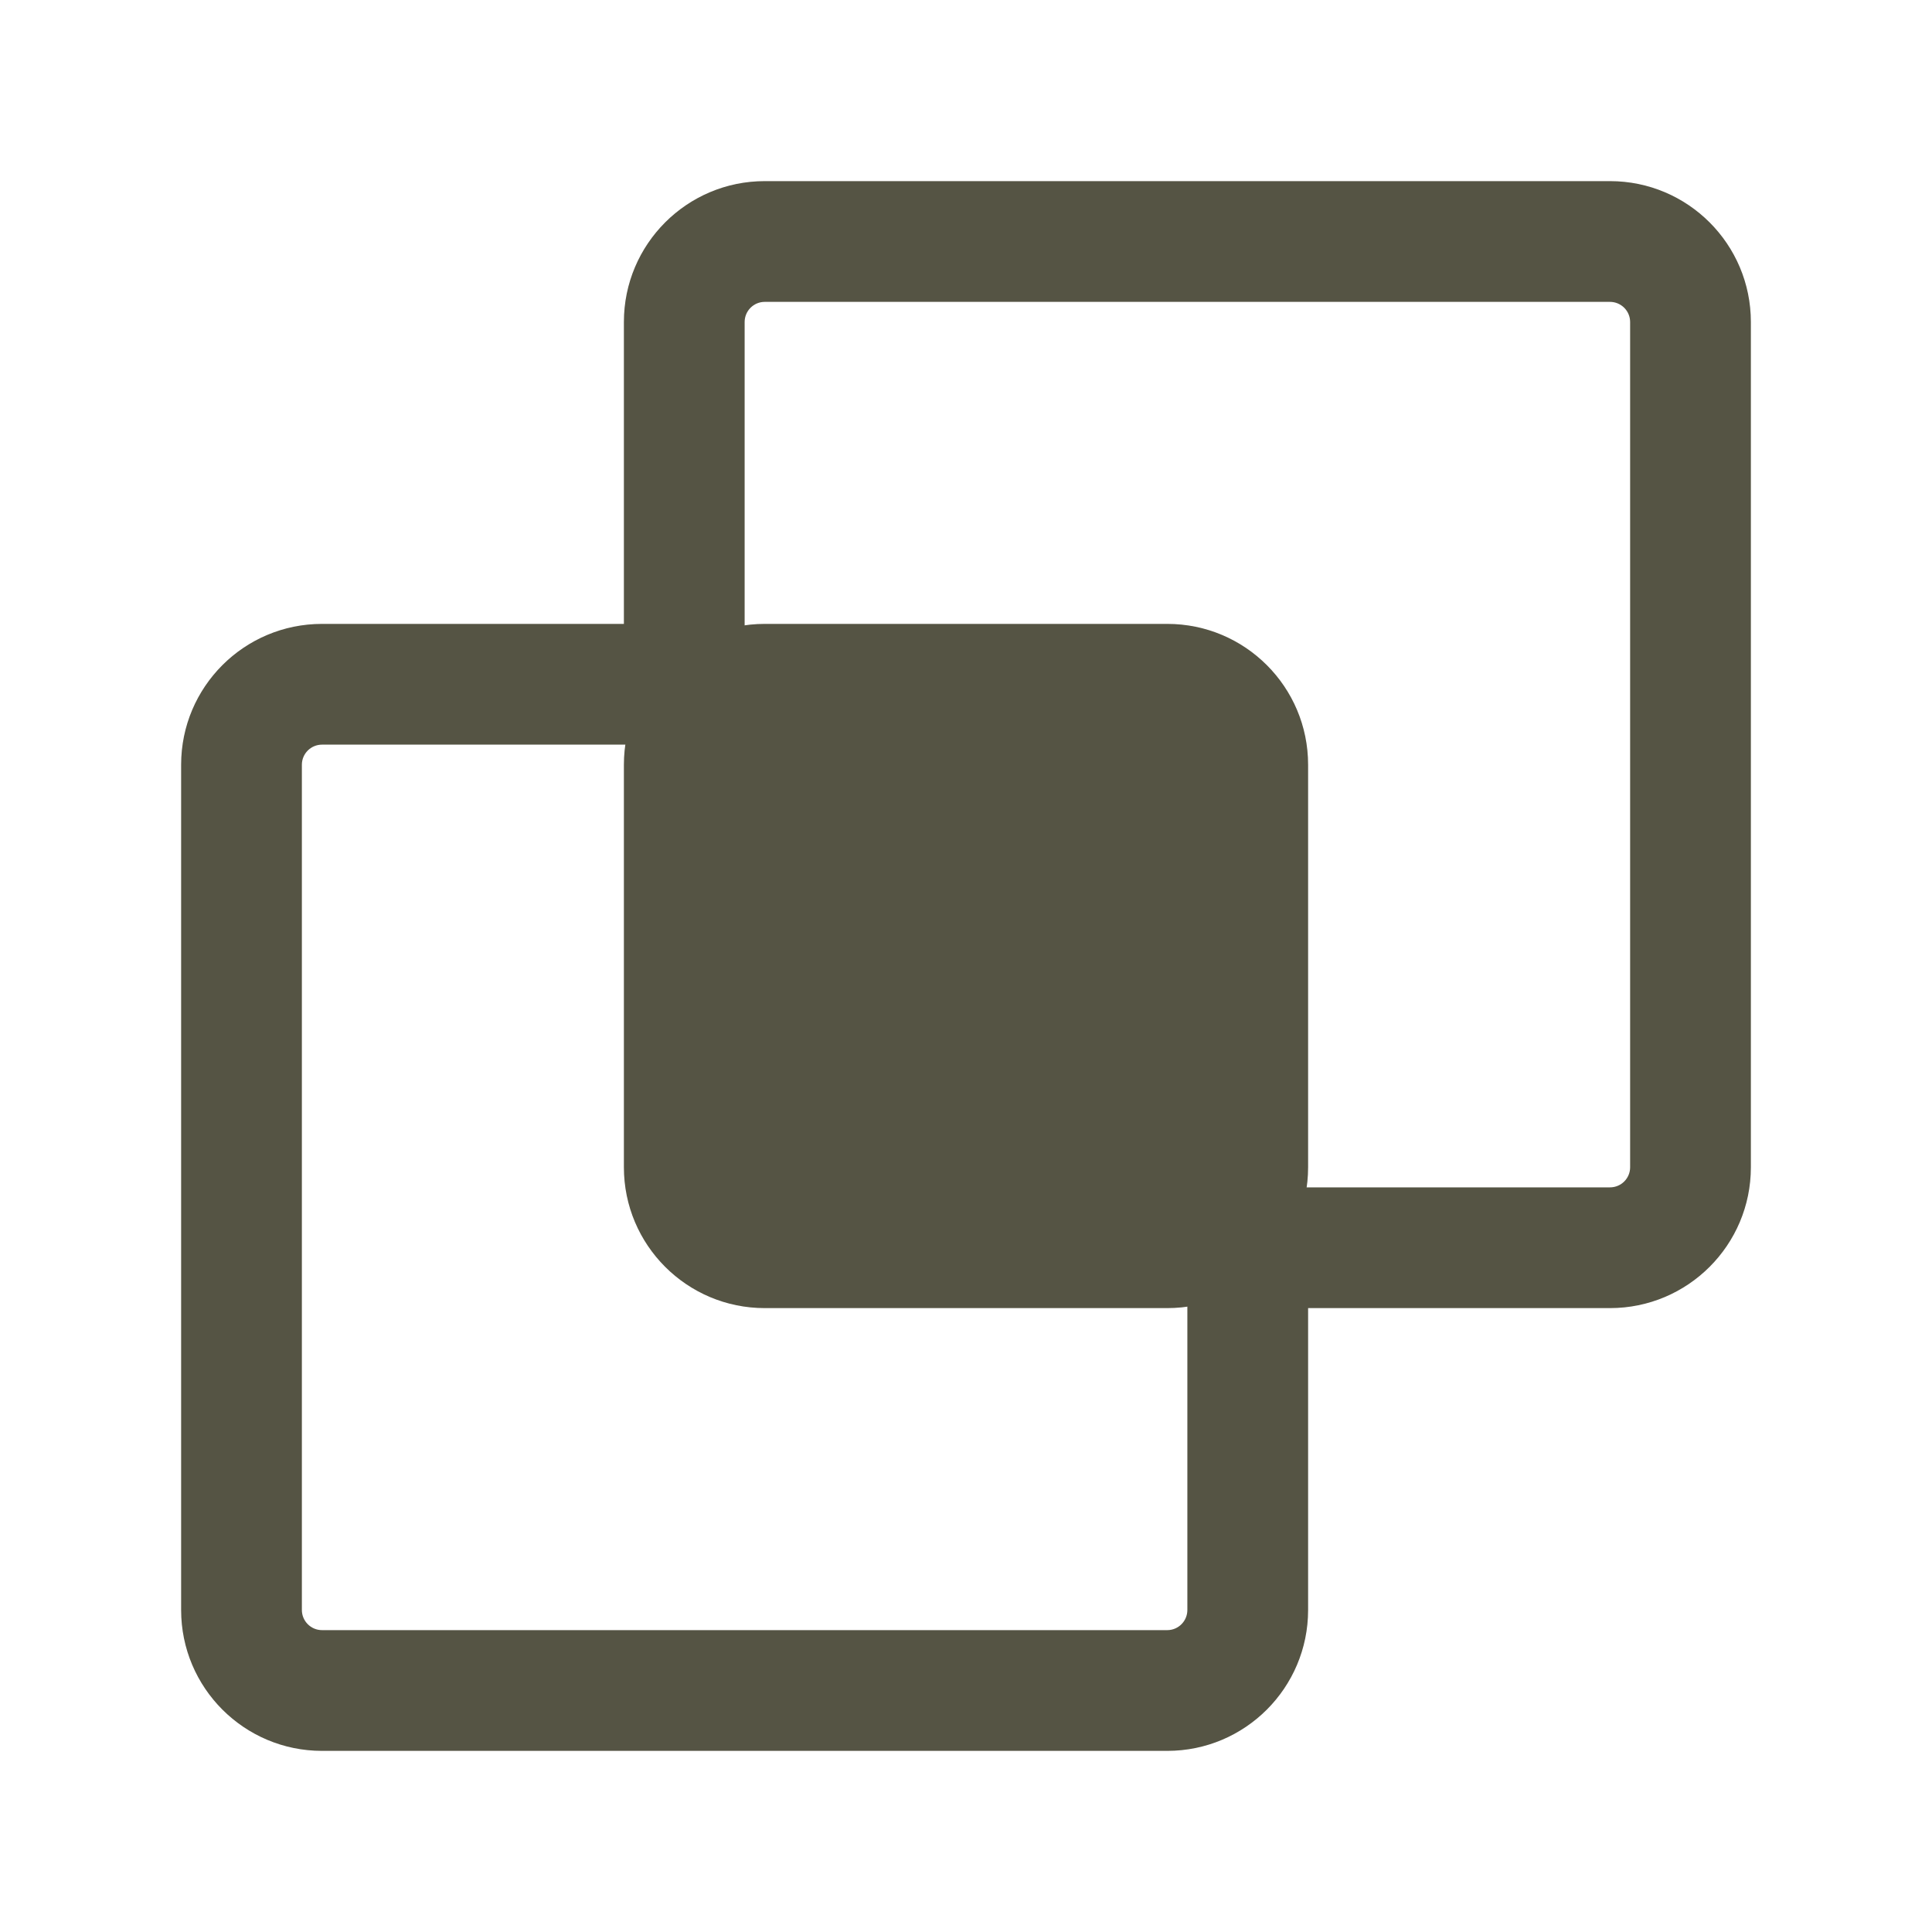 <svg width="40" height="40" viewBox="0 0 40 40" fill="none" xmlns="http://www.w3.org/2000/svg">
<rect width="40" height="40" fill="white"/>
<path fill-rule="evenodd" clip-rule="evenodd" d="M12.917 6.667C12.917 5.056 14.223 3.75 15.833 3.75H33.333C34.944 3.75 36.25 5.056 36.25 6.667V24.167C36.25 25.777 34.944 27.083 33.333 27.083H25.833C25.143 27.083 24.583 26.524 24.583 25.833C24.583 25.143 25.143 24.583 25.833 24.583H33.333C33.564 24.583 33.75 24.397 33.75 24.167V6.667C33.75 6.437 33.563 6.25 33.333 6.25H15.833C15.603 6.25 15.417 6.437 15.417 6.667V14.167C15.417 14.857 14.857 15.417 14.167 15.417C13.476 15.417 12.917 14.857 12.917 14.167V6.667Z" fill="#555444"/>
<path fill-rule="evenodd" clip-rule="evenodd" d="M3.75 15.833C3.75 14.222 5.056 12.917 6.667 12.917H14.167C14.857 12.917 15.417 13.476 15.417 14.167C15.417 14.857 14.857 15.417 14.167 15.417H6.667C6.437 15.417 6.25 15.603 6.25 15.833V33.333C6.25 33.563 6.437 33.75 6.667 33.75H24.167C24.397 33.75 24.583 33.563 24.583 33.333V25.833C24.583 25.143 25.143 24.583 25.833 24.583C26.524 24.583 27.083 25.143 27.083 25.833V33.333C27.083 34.944 25.777 36.25 24.167 36.25H6.667C5.056 36.25 3.75 34.944 3.75 33.333V15.833Z" fill="#555444"/>
<path d="M24.167 14.167H15.833C14.913 14.167 14.167 14.913 14.167 15.833V24.167C14.167 25.087 14.913 25.833 15.833 25.833H24.167C25.087 25.833 25.833 25.087 25.833 24.167V15.833C25.833 14.913 25.087 14.167 24.167 14.167Z" fill="#555444"/>
<path fill-rule="evenodd" clip-rule="evenodd" d="M15.833 15.417C15.603 15.417 15.417 15.603 15.417 15.833V24.167C15.417 24.397 15.603 24.583 15.833 24.583H24.167C24.397 24.583 24.583 24.397 24.583 24.167V15.833C24.583 15.603 24.397 15.417 24.167 15.417H15.833ZM12.917 15.833C12.917 14.223 14.223 12.917 15.833 12.917H24.167C25.778 12.917 27.083 14.223 27.083 15.833V24.167C27.083 25.777 25.778 27.083 24.167 27.083H15.833C14.223 27.083 12.917 25.777 12.917 24.167V15.833Z" fill="#555444"/>
</svg>
